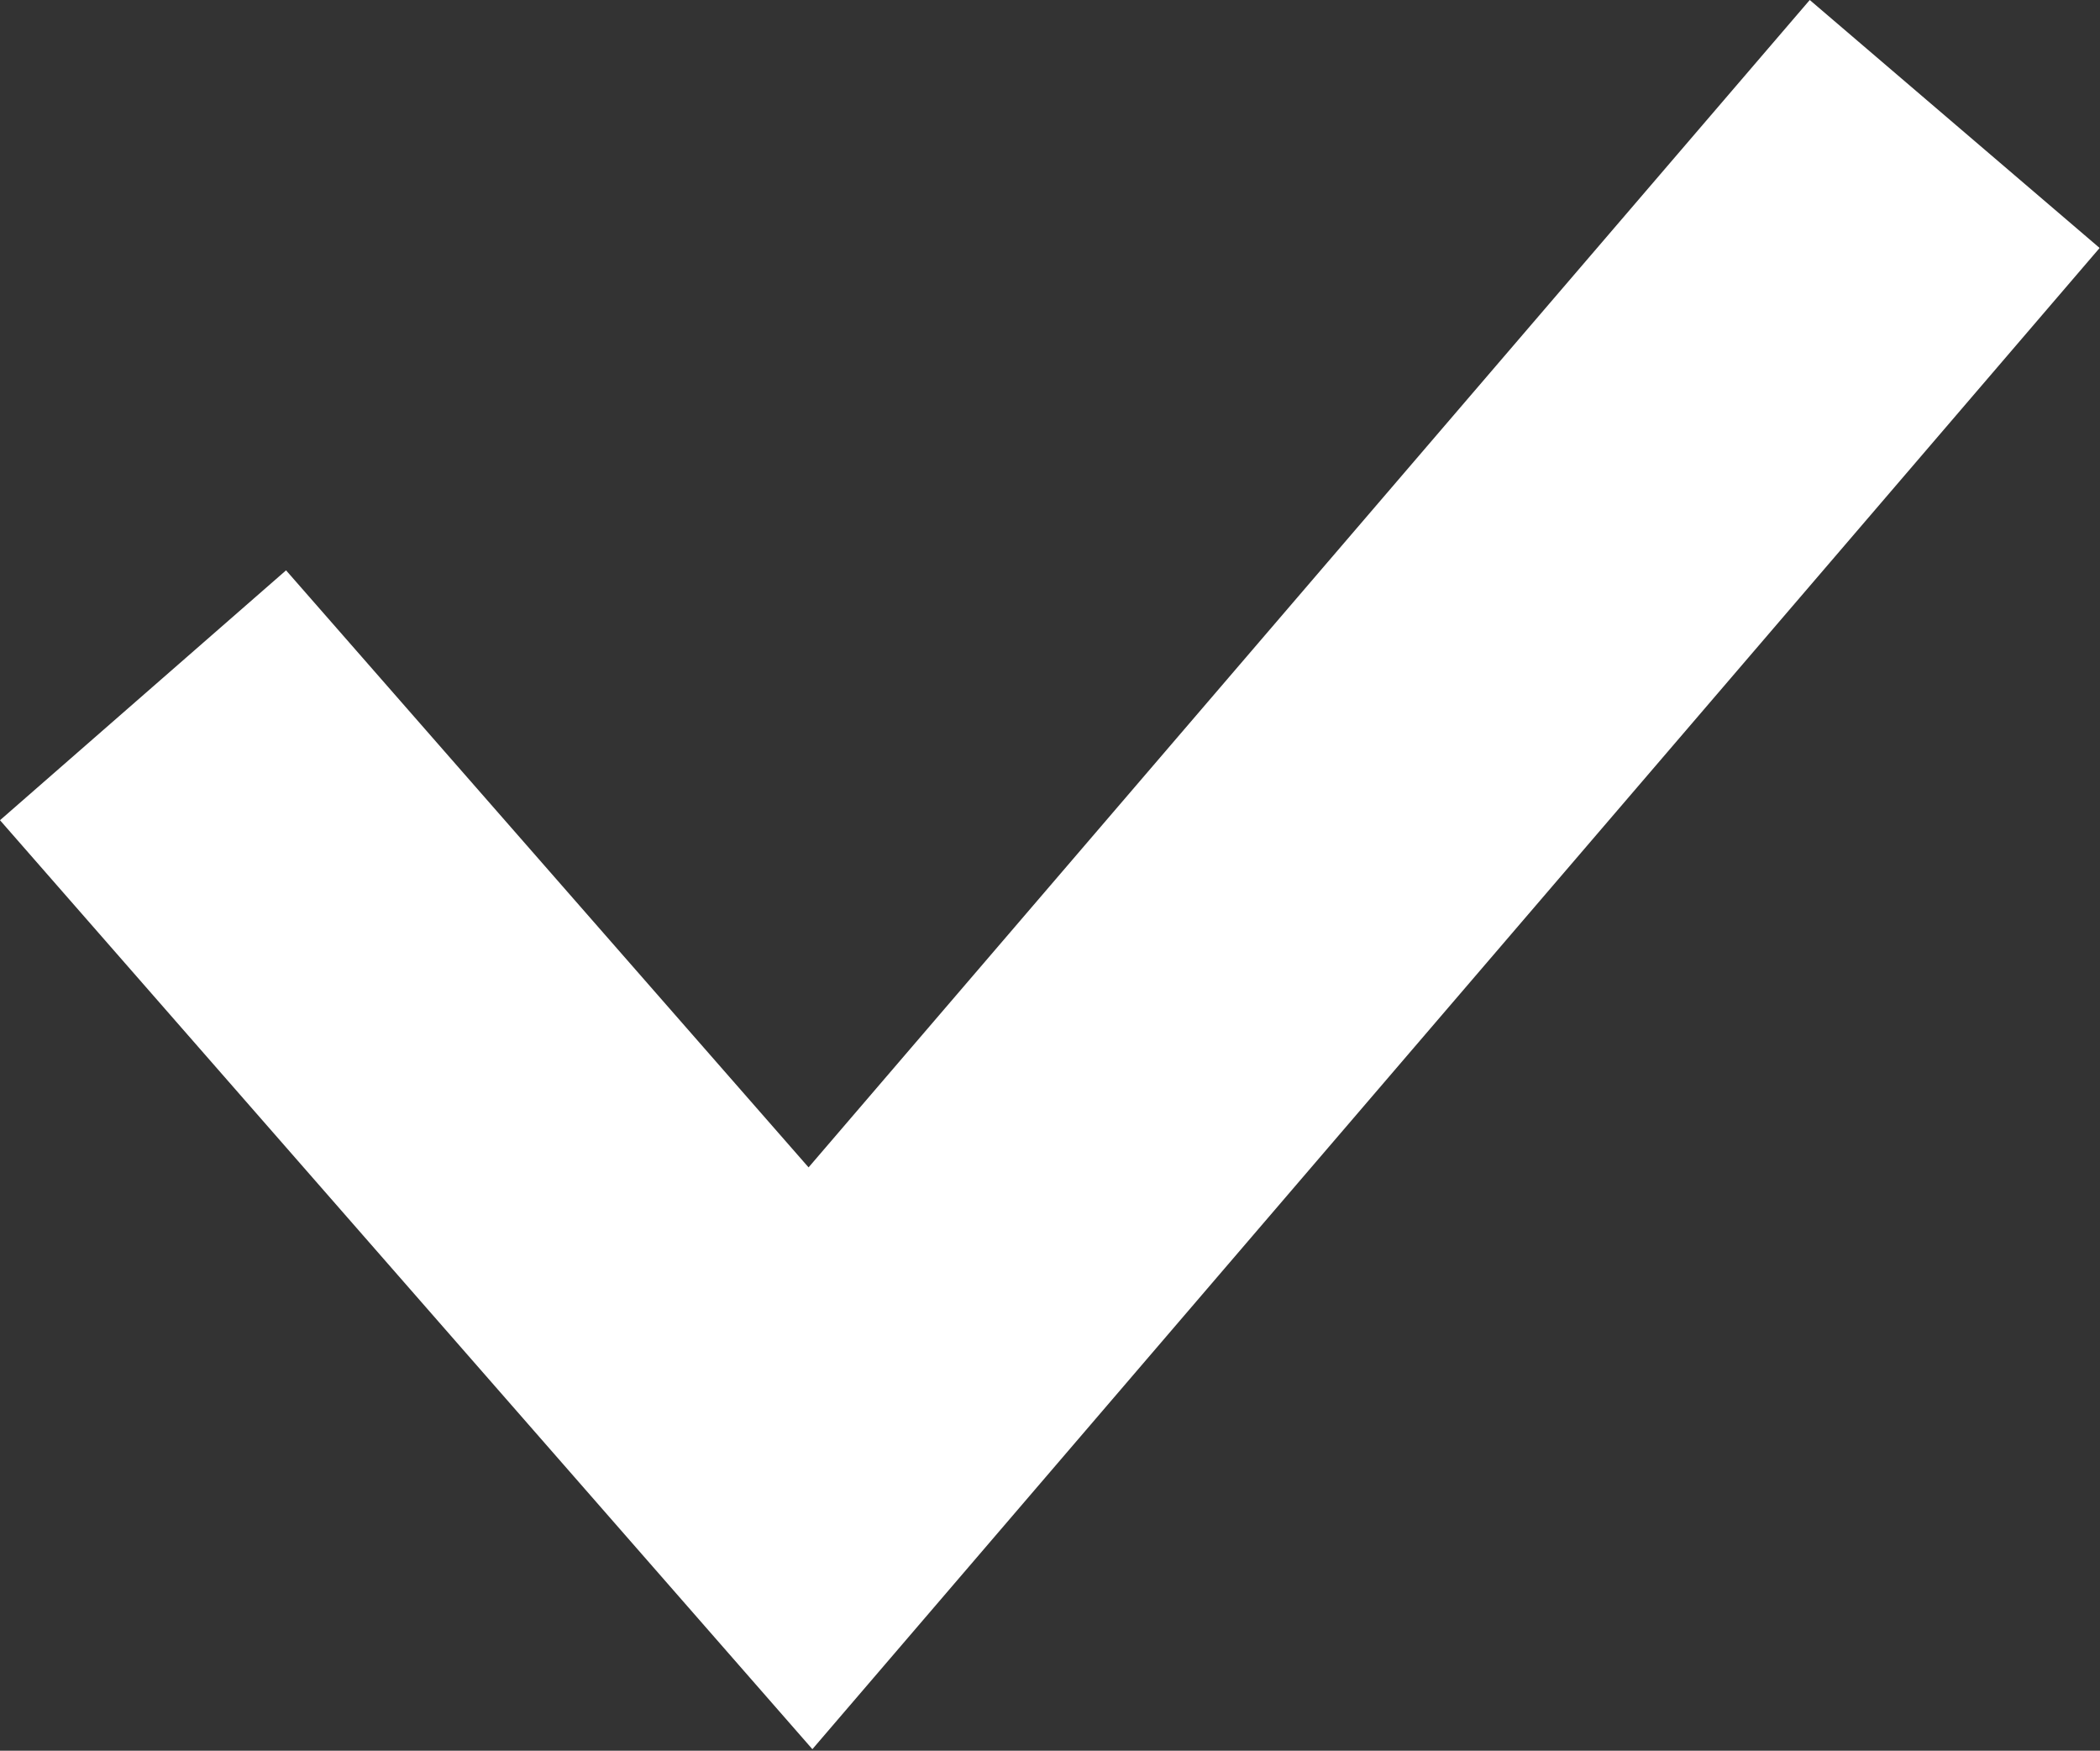 <svg width="11.012" height="9.178" viewBox="0 0 11.012 9.178" fill="none" xmlns="http://www.w3.org/2000/svg" xmlns:xlink="http://www.w3.org/1999/xlink">
	<rect x="0" y="0" width="11.012" height="9.178" fill="#333333" stroke="none"/>
	<desc>
			Created with Pixso.
	</desc>
	<defs/>
	<path id="Vector 2 (Stroke)" d="M11.01 1.3L4.26 9.17L0 4.3L1.5 2.99L4.24 6.12L9.49 0L11.01 1.3Z" fill="#FFFFFF" fill-opacity="1" fill-rule="evenodd"/>
</svg>
